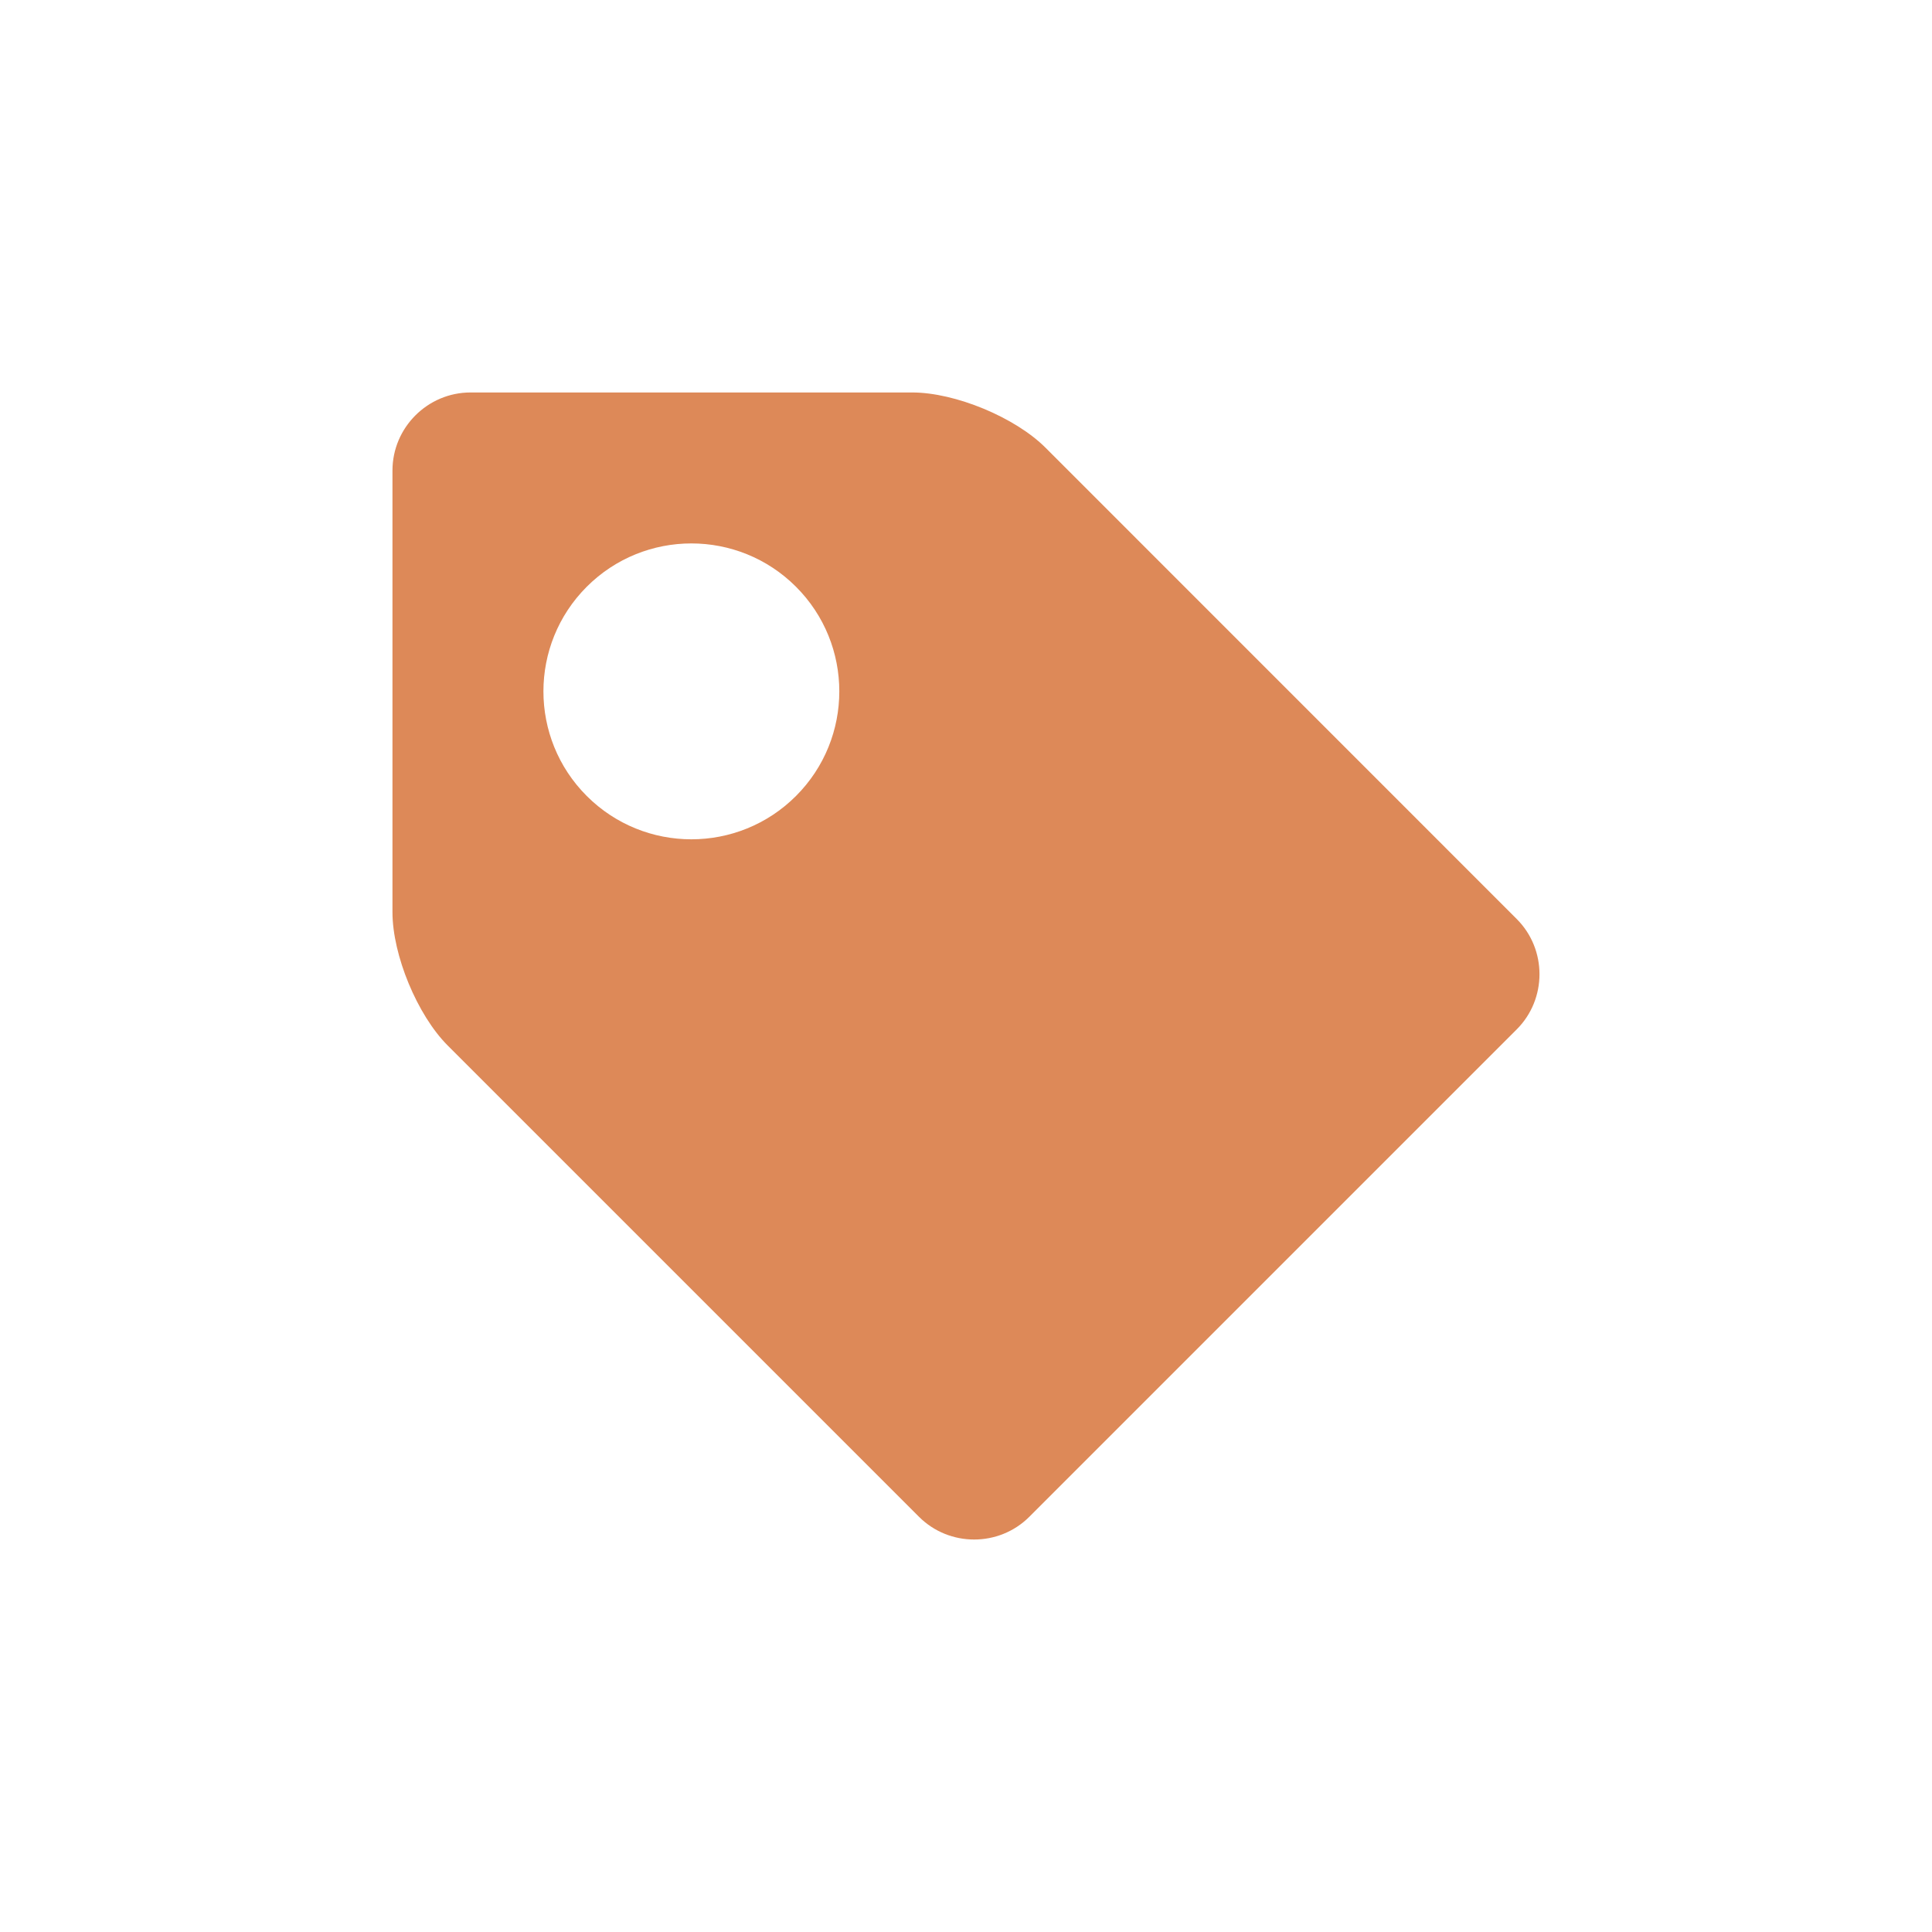 <?xml version="1.0" encoding="utf-8"?>
<!-- Generator: Adobe Illustrator 17.1.0, SVG Export Plug-In . SVG Version: 6.00 Build 0)  -->
<svg version="1.2" baseProfile="tiny" id="Layer_1" xmlns="http://www.w3.org/2000/svg" xmlns:xlink="http://www.w3.org/1999/xlink"
	 x="0px" y="0px" width="50px" height="50px" viewBox="0 0 50 50" xml:space="preserve">
<path fill="#DD8958" d="M10.157,12.177v11.431c0,1.111,0.643,2.662,1.428,3.448l12.198,12.198c0.785,0.785,2.071,0.785,2.856,0
	l12.614-12.614c0.785-0.785,0.785-2.071,0-2.856L27.056,11.585c-0.785-0.785-2.337-1.428-3.448-1.428H12.177
	C11.066,10.157,10.157,11.066,10.157,12.177z M20.6,15.185c1.495,1.495,1.495,3.919,0,5.415c-1.495,1.495-3.919,1.495-5.415,0
	c-1.495-1.495-1.495-3.919,0-5.415C16.68,13.69,19.105,13.69,20.6,15.185z"/>
<g>
</g>
<g>
</g>
<g>
</g>
<g>
</g>
<g>
</g>
<g>
</g>
</svg>
